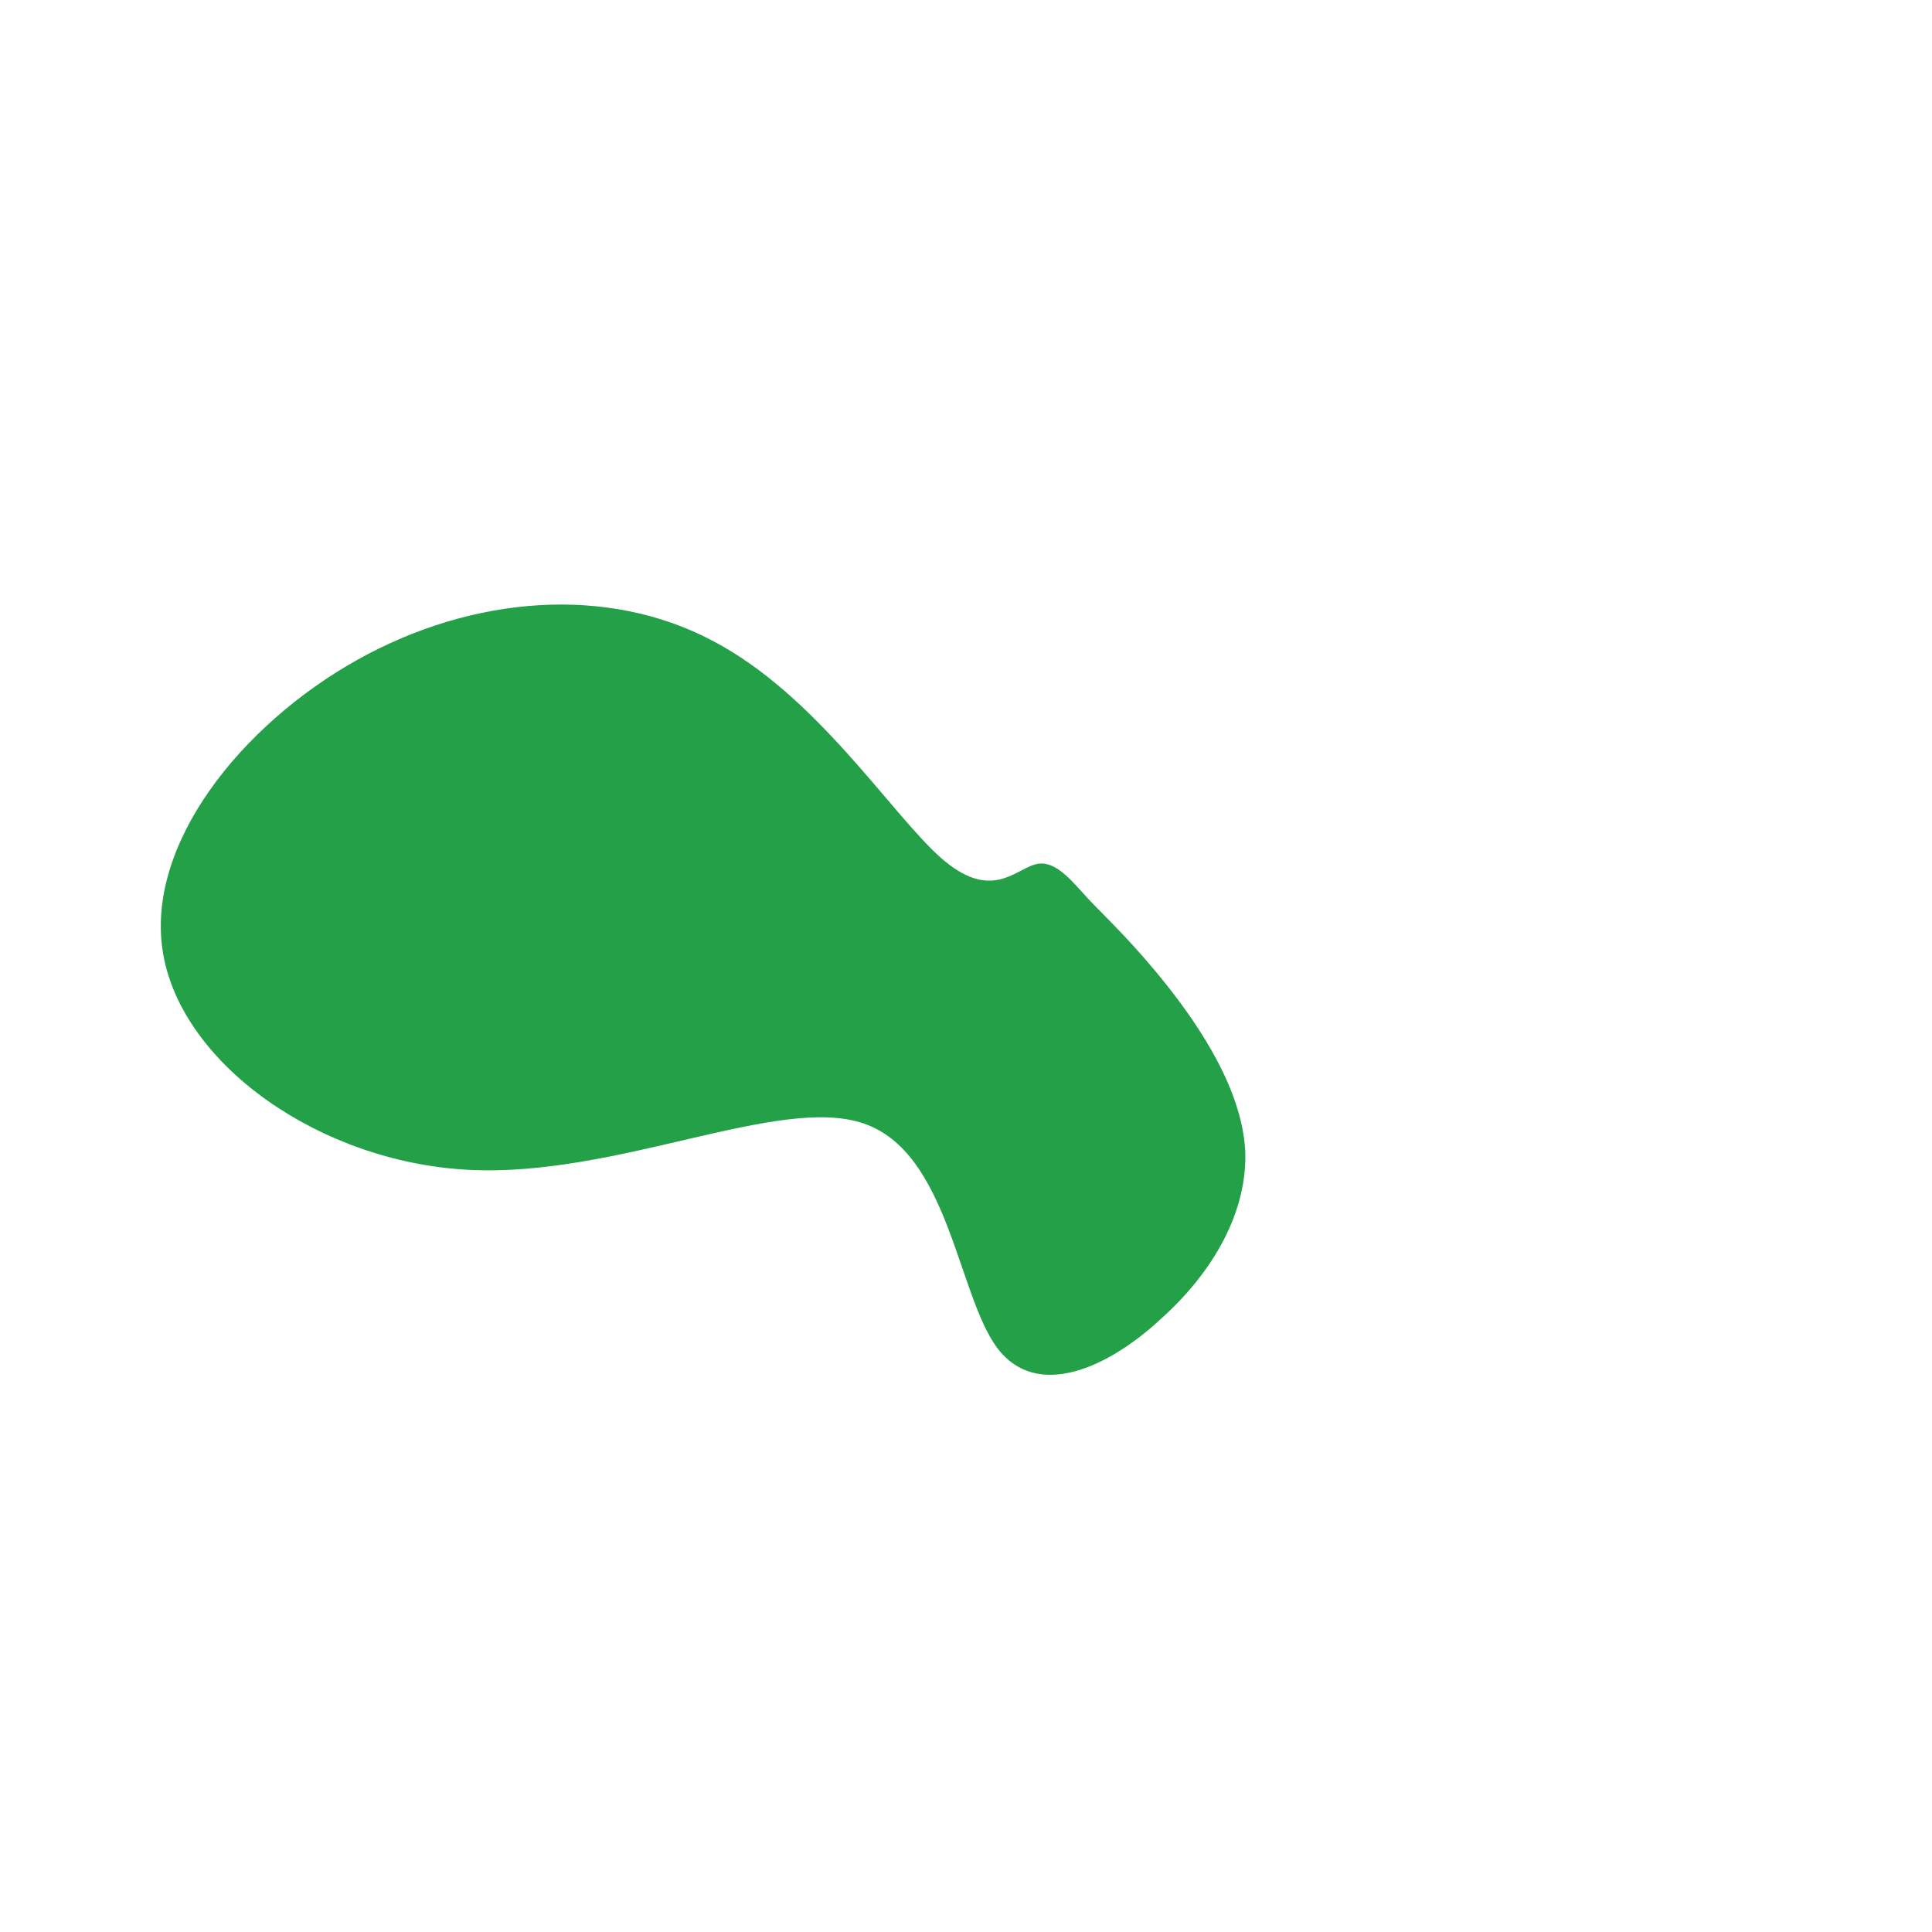 <svg viewBox="0 0 200 200" xmlns="http://www.w3.org/2000/svg">
  <path fill="#24A148" d="M7.1,-10.5C9.1,-11.1,10.7,-9.1,12.7,-6.9C14.8,-4.7,17.3,-2.4,20.8,2C24.2,6.3,28.5,12.7,28.9,19C29.2,25.4,25.6,31.7,20.1,36.6C14.7,41.6,7.3,45,3.2,39.5C-0.9,33.9,-1.8,19.3,-10.6,16.3C-19.4,13.3,-36.1,21.9,-51.5,21.1C-66.9,20.3,-81.1,10.2,-83.1,-1.2C-85.1,-12.5,-75,-25,-63,-31.7C-51,-38.4,-37.1,-39.4,-26.3,-33.7C-15.5,-28.1,-7.8,-15.8,-2.6,-11.2C2.5,-6.7,5,-9.9,7.1,-10.5Z" transform="translate(100 100)" />
</svg>